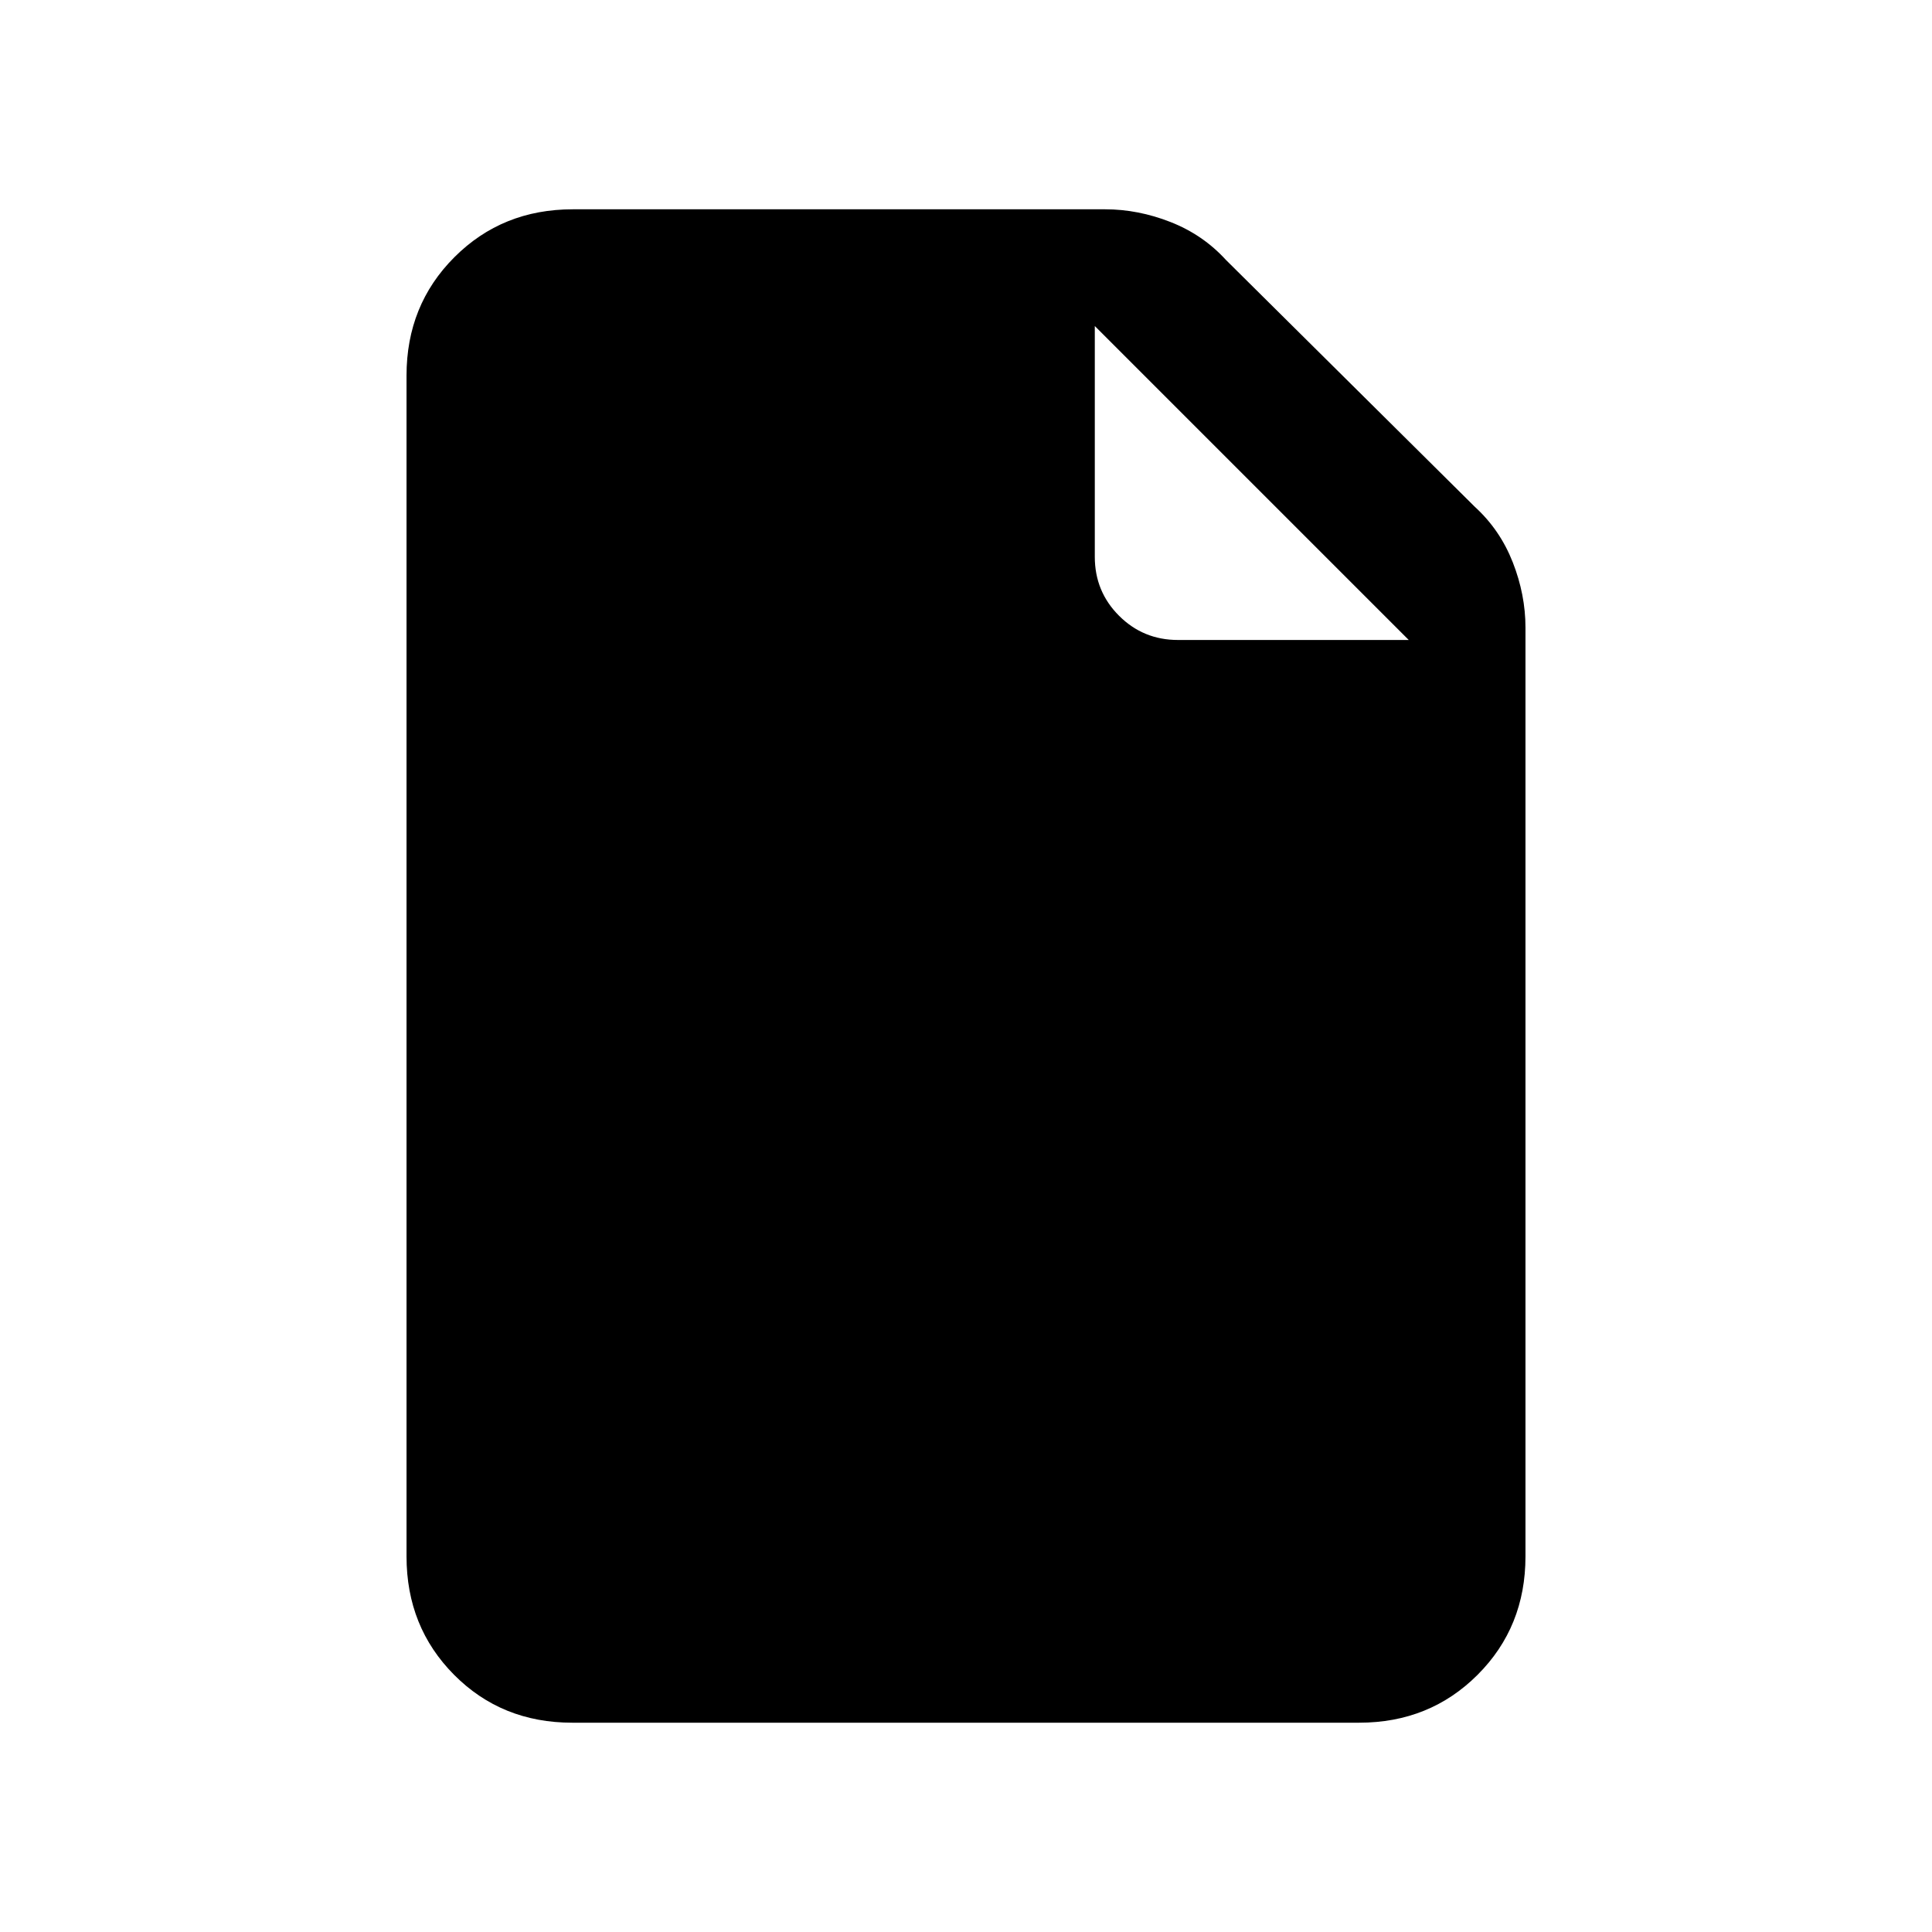 <svg xmlns="http://www.w3.org/2000/svg" height="20" viewBox="0 -960 960 960" width="20"><path d="M284.33-104q-35.06 0-58.69-23.79Q202-151.57 202-186.62v-586.76q0-35.05 23.79-58.83Q249.57-856 284.62-856h264.53q16.36 0 32.47 6.32t27.53 18.83l123.7 122.7q12.51 11.42 18.83 27.53 6.32 16.11 6.32 32.47v461.53q0 35.05-23.8 58.83Q710.4-104 675.34-104H284.33ZM544-683.31q0 17.23 12.04 29.27T585.31-642H700L544-798v114.69Z"/></svg>